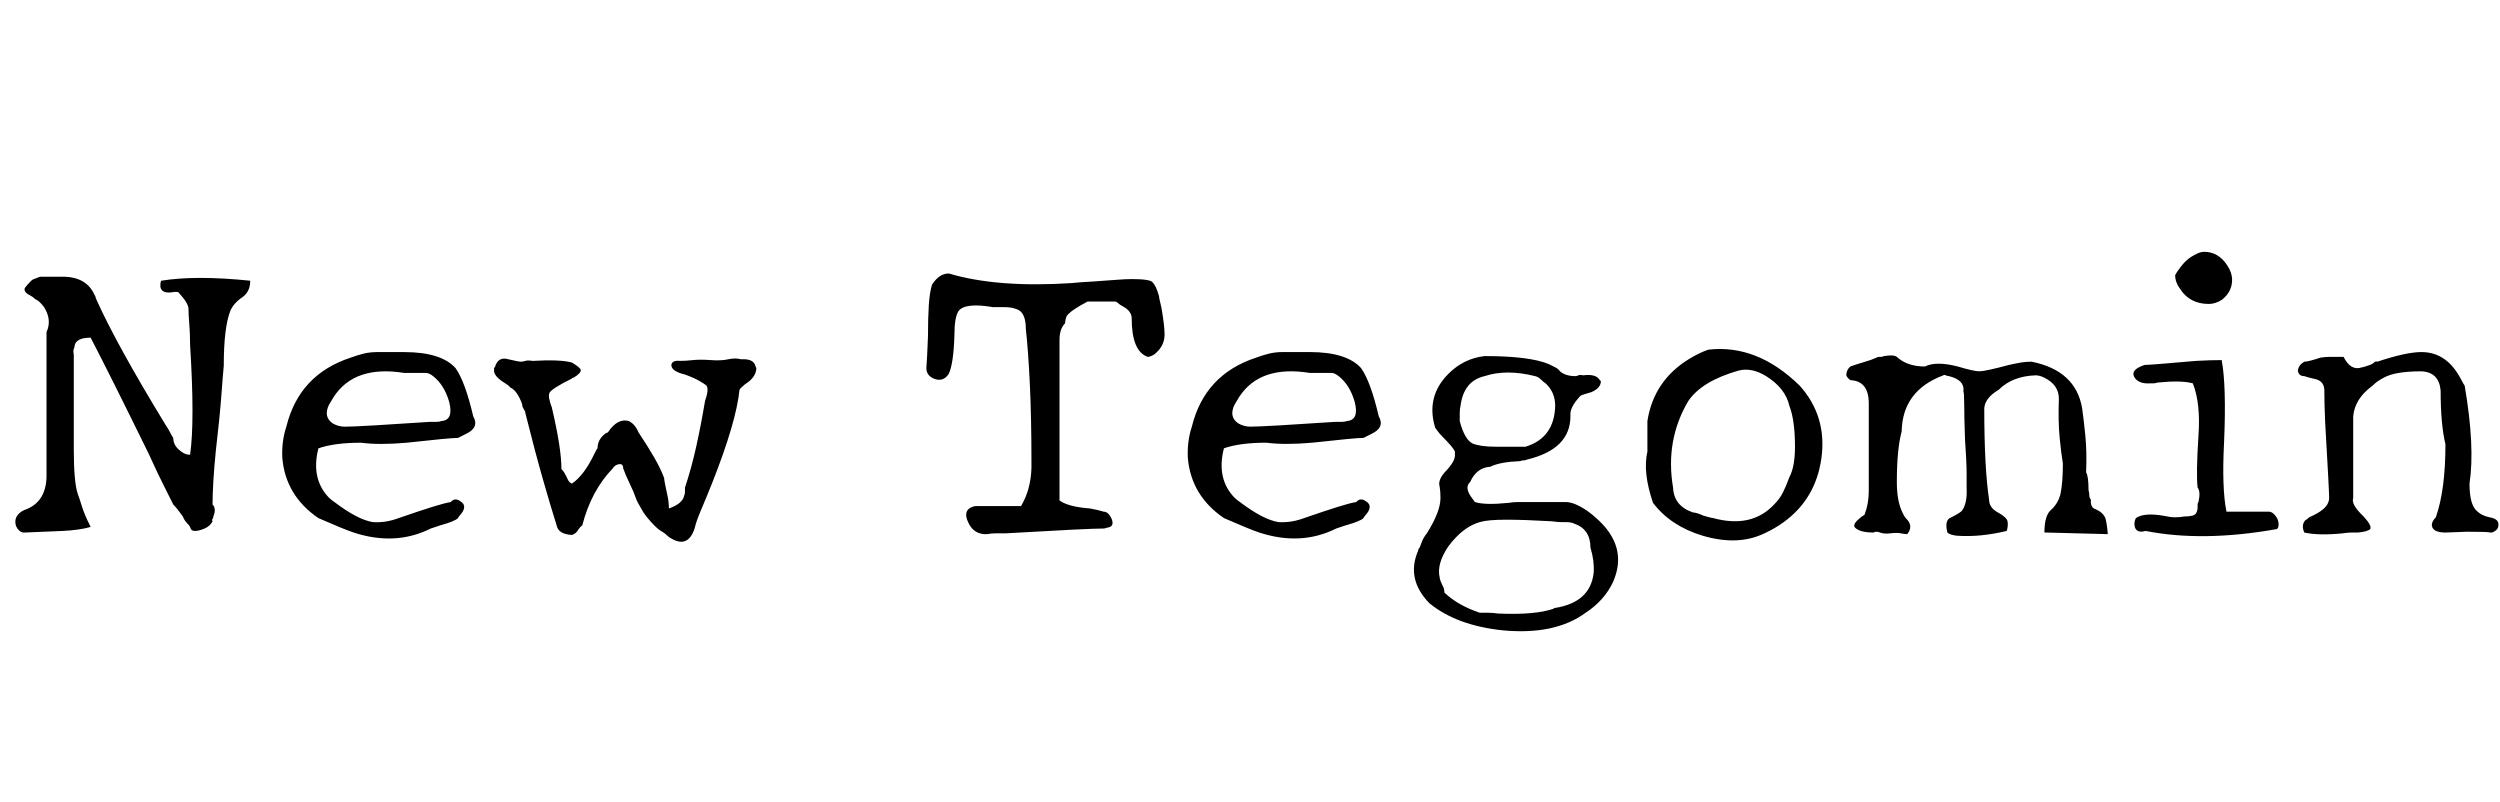 <svg id="fnt-New Tegomin" viewBox="0 0 3117 1000" xmlns="http://www.w3.org/2000/svg"><path id="new-tegomin" class="f" d="M30 664q-6 0-10-8-4-13 10-20 27-9 28-41v-181q7-15-3-31-6-8-11-10-3-3-7-5-8-4-6-9 3-4 6-7 0 0 2-2t6-3q4-2 6-2h27q30 0 40 23 1 1 1 2t1 3q25 56 86 156 4 6 6 10t4 7q0 10 10 17 5 4 11 4 6-41 0-137 0-14-1-26t-1-19-13-21q-1 0-2 0t-3 0q-15 3-17-6 0-2 0-4t1-4q43-7 111 0 0 13-9 20-12 8-16 18-8 21-8 68-1 10-3 37t-7 70q-2 20-3 37t-1 29q5 5 1 15 0 2-1 3t0 3q-3 6-10 9t-12 3-6-5q-1-2-4-5t-5-8q-7-10-12-15-5-10-13-26t-17-36q-25-51-43-87t-30-59q-18 0-20 10 0 2-1 4t0 7v118q0 41 5 56 2 5 5 15t11 26q-14 4-35 5t-48 2m507-5q-44 22-96 5-12-4-44-18-41-28-45-75-1-21 5-39 16-65 80-86 8-3 16-5t17-2h34q46 0 64 20 12 17 22 60 8 14-9 22-4 2-10 5-10 0-64 6-34 3-57 0-33 0-53 7-9 35 10 58 4 5 10 9 29 22 48 25 16 1 32-5 26-9 42-14t23-6q5-6 12-1 10 6-1 18-1 1-2 3-4 4-22 9-6 2-12 4m-122-131q7 4 15 4 17 0 106-6 4 0 8 0t6-1q16-1 10-24-6-21-20-32-5-4-9-4h-27q-62-10-88 30-3 5-6 10-7 15 5 23m451 131q-8 24-28 13-4-2-7-5t-7-5q-5-3-13-12t-11-15l-4-7q-2-3-4-9t-6-14q-7-15-9-21 0-8-9-4-3 2-4 4-27 28-38 71-3 2-6 7-3 4-7 5-17-1-19-12-7-22-17-57t-22-83q0-2-2-5t-2-6q-6-17-15-21-1-2-6-5-15-9-14-17 0-1 0-2t1-1q4-14 17-10 13 3 15 3 3 0 6-1t9 0q34-2 49 2 10 6 11 9 1 4-9 10-1 0-1 0t-1 1q-26 13-28 18-2 5 3 18 12 51 12 77 3 2 8 13 1 2 2 3t3 2q15-10 28-37 1-2 2-4t2-3q0-10 8-17 2-2 5-3 12-18 26-14 8 4 12 14 12 18 20 32t12 25q0 3 5 26 1 7 1 12 17-6 19-16 1-2 1-5t0-5q8-24 14-51t11-57q5-14 2-19-2-2-9-6t-18-8q-17-4-17-12 1-6 11-5 7 0 16-1t22 0 22-1 16 0q16-1 18 9 1 1 1 3-1 11-14 19-6 5-7 7-4 40-34 116-8 20-14 34t-8 23m365 7q-17 1-24-15-6-13 3-18 4-2 7-2h56q12-20 13-47v-8q0-55-2-97t-5-69q0-22-13-25-5-2-14-2h-14q-35-6-43 5-5 8-5 29-1 36-7 49-7 11-19 6-9-4-9-13 1-13 2-40 0-22 1-38t4-26q9-14 21-14 60 18 153 12 9-1 27-2 16-1 28-2t20-1q23 0 26 4 2 2 4 6t4 11q0 2 2 10t4 24q1 9 1 14 0 15-13 25-5 3-8 3-20-7-20-48 0-9-11-15-4-2-6-4t-4-2h-34q-21 11-26 18-2 5-2 9-7 7-7 21v200q11 8 38 10 11 2 17 4 6 0 10 9 4 10-6 11-2 1-4 1-19 0-122 6-6 0-12 0t-11 1m435-7q-44 22-96 5-12-4-44-18-41-28-45-75-1-21 5-39 16-65 80-86 8-3 16-5t17-2h34q46 0 64 20 12 17 22 60 8 14-9 22-4 2-10 5-10 0-64 6-34 3-57 0-33 0-53 7-9 35 10 58 4 5 10 9 29 22 48 25 16 1 32-5 26-9 42-14t23-6q5-6 12-1 10 6-1 18-1 1-2 3-4 4-22 9-6 2-12 4m-122-131q7 4 15 4 17 0 106-6 4 0 8 0t6-1q16-1 10-24-6-21-20-32-5-4-9-4h-27q-62-10-88 30-3 5-6 10-7 15 5 23m433 236q-38 28-103 22-58-6-92-34-29-30-14-65 0-1 1-3t1-1q1-3 3-8t6-10q17-27 17-44 0-8-1-14-3-9 9-21 11-12 10-20 0-2 0-3-2-5-16-19-3-3-6-7t-3-5q-11-38 17-66 19-19 45-22 56 0 80 10 4 2 8 4t6 5q7 6 19 6 2 0 4-1t6 0q15-2 20 5 1 2 2 2 0 9-12 14-7 2-10 3t-4 2q-11 12-12 21 0 1 0 4 0 41-54 54-2 1-4 1t-5 1q-25 1-37 7-17 1-25 19-8 7 3 21 2 3 3 4 12 4 42 1 6-1 11-1t10 0h50q11 0 27 11 7 5 10 8 42 36 22 81-11 23-34 38m-113-207h38q36-11 37-51 0-17-12-28-3-2-6-5t-7-4q-36-9-63 0-26 6-30 37-1 4-1 9t0 10q6 23 16 28 10 4 28 4m4 208q46 2 69-6 1-1 1-1t1 0q44-7 48-44 1-15-4-31 0-23-20-30-4-2-11-2-2 0-6 0t-11-1q-34-2-57-2t-33 3q-21 6-39 30-15 22-11 39 0 3 5 13 1 4 1 6 17 16 44 25 4 0 10 0t13 1m332-100q-33 16-77 3-40-12-62-41-13-38-7-64v-38q8-51 53-78 5-3 11-6t12-5q61-7 114 45 34 38 27 90-7 51-47 80-11 8-24 14m-64-19q48 13 76-17 7-7 11-15t8-19q7-13 7-38 0-33-7-51-5-22-29-37-18-11-34-7-46 13-63 38-29 49-19 108 1 23 25 31 4 0 13 4 10 3 12 3m366 16q-33 8-62 6-9-1-12-4-4-16 5-19 10-5 13-8 7-9 6-29 0-2 0-17t-2-43q-1-28-1-43t-1-17q2-14-18-19-2 0-4-1t-3 0q-51 19-52 70-6 22-6 63 0 24 7 38 1 2 2 4t3 4q9 9 1 19-3 0-8-1t-13 0-13-1-8 0q-17 0-23-6-4-4 6-12 2-2 4-3t2-2q5-13 5-29v-109q0-28-23-29-4-3-5-6 0-5 3-9l2-2q2-1 25-8 3-1 5-2t5-2q1 0 3 0t4-1q12-2 16 1 13 12 35 12 14-7 41 0 20 6 27 6 7 0 37-8 9-2 15-3t13-1q55 11 63 58 2 14 4 34t1 46q3 5 3 22 1 4 1 7t2 5q-1 10 6 12 9 4 12 11 2 7 3 20-7 0-77-2h-2q0-21 8-28 9-8 12-20 3-14 3-38-2-12-4-32t-1-49q0-17-18-26-6-3-11-3-29 1-46 18-17 10-18 23 0 74 6 114 0 10 11 16 11 6 12 11 1 6-1 12m268-288q-8 5-16 5-24 0-36-19-6-8-6-17 4-7 10-14t14-11q7-4 12-4 18 0 29 17 6 9 6 18 0 15-13 25m67 286q-91 16-162 2-10 3-13-4-2-6 1-12 10-7 34-3 9 2 15 2t11-1q13 0 15-4 2-3 2-8 0-1 0-3t1-3q3-13-1-18-2-17 1-64 3-41-7-66-14-4-44-1-3 1-5 1t-4 0q-15 1-20-8t13-15q0 0 1 0 6 0 63-5 18-1 32-1 6 32 3 102-3 58 3 87h26q8 0 15 0t12 0q4 0 8 5t4 11-4 6m84 5q-30 3-48-1-4-9 1-15 3-2 4-3t1-1q21-9 24-19 1-2 1-5 0-9-5-95-1-23-1-39 0-11-10-14-13-3-15-4-7 0-8-7 1-7 8-11 5 0 20-5 6-1 11-1h18q9 18 23 13 1 0 4-1t6-2 5-3 4-1q36-12 55-12 29 0 46 28 2 3 4 7t4 7q13 76 6 122 0 26 9 34 6 6 16 8 12 2 11 10 0 6-8 9h-3q0-1-28-1l-27 1q-16 0-17-9 0-5 5-10 12-34 12-91-6-25-6-67-2-23-24-24-33 0-47 8-8 4-14 10-22 16-24 38v102q-3 8 13 23 11 12 8 16-4 3-15 4-3 0-8 0t-11 1" />
</svg>